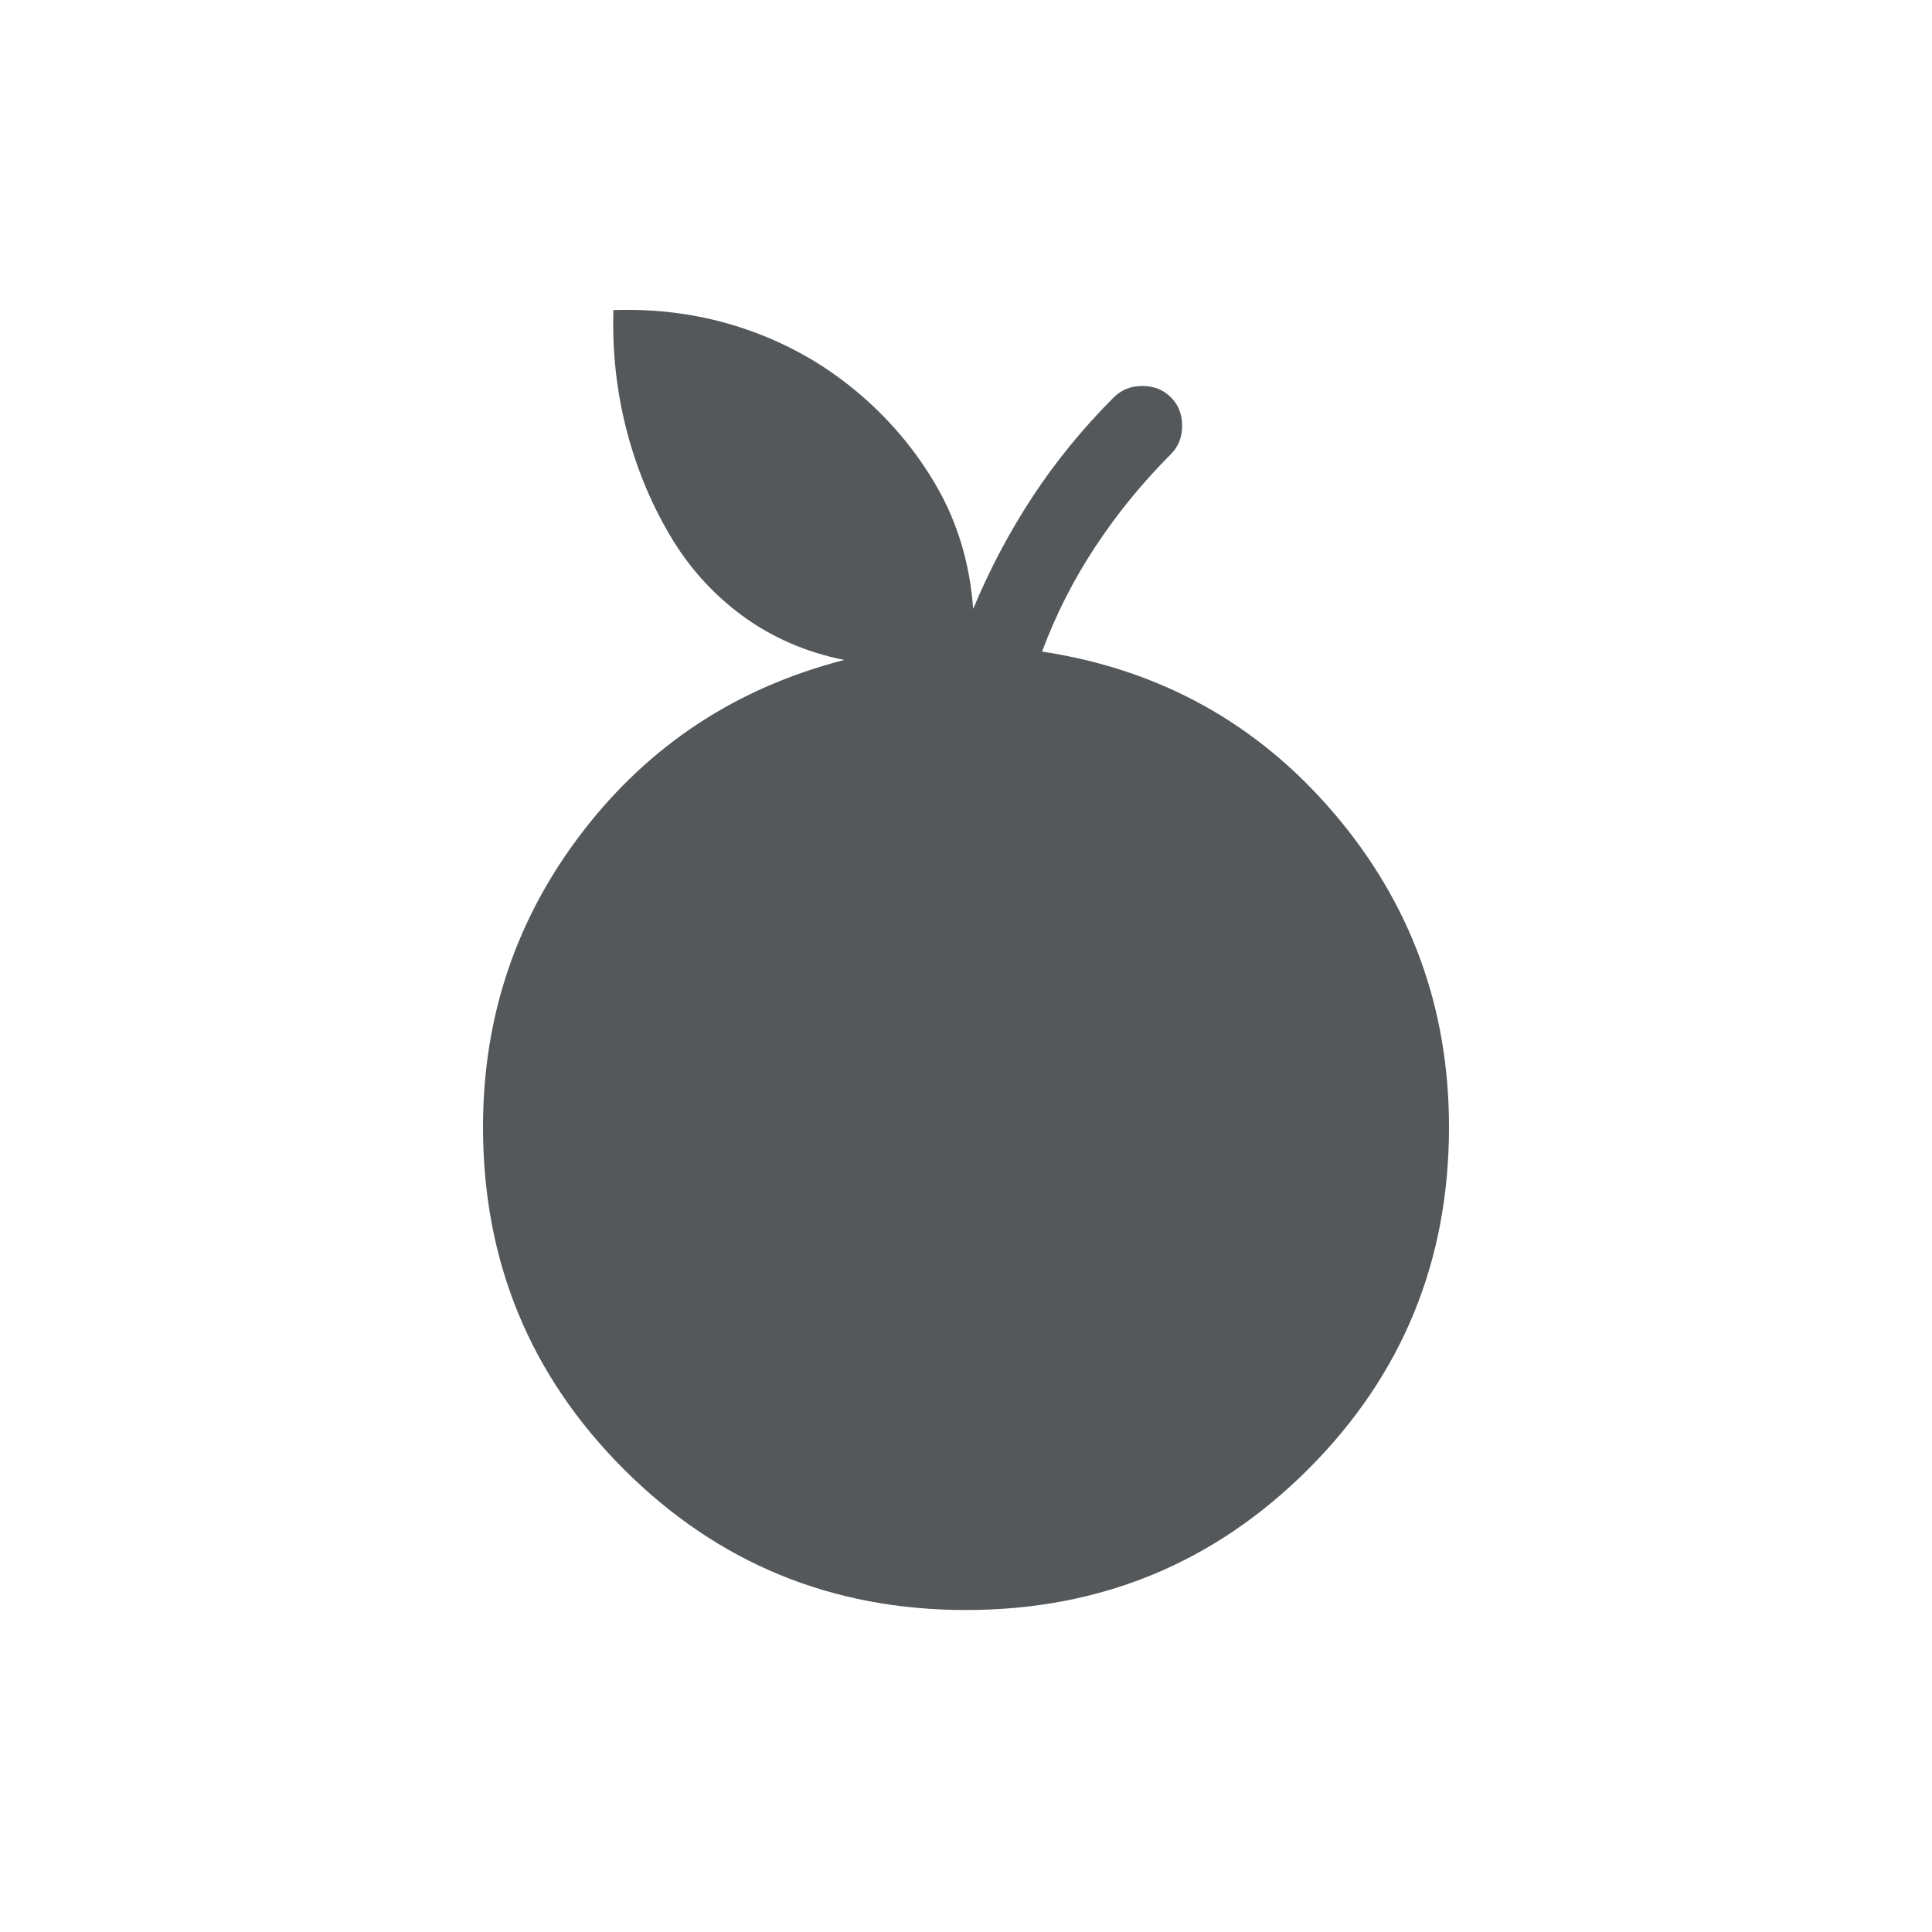 <svg width="32" height="32" viewBox="0 0 32 32" fill="none" xmlns="http://www.w3.org/2000/svg">
<path d="M16 26.667C13.776 26.667 11.887 25.889 10.332 24.335C8.777 22.779 8 20.89 8 18.667C8 16.834 8.552 15.201 9.657 13.768C10.763 12.334 12.205 11.388 13.983 10.931C13.352 10.804 12.789 10.56 12.296 10.199C11.803 9.837 11.398 9.385 11.083 8.844C10.766 8.302 10.528 7.717 10.369 7.089C10.21 6.462 10.14 5.811 10.16 5.136C10.917 5.11 11.639 5.212 12.324 5.443C13.009 5.674 13.626 6.017 14.173 6.472C14.72 6.926 15.167 7.455 15.515 8.059C15.862 8.662 16.064 9.338 16.119 10.085C16.391 9.43 16.72 8.81 17.105 8.224C17.49 7.639 17.938 7.091 18.449 6.58C18.574 6.456 18.731 6.393 18.921 6.393C19.112 6.393 19.269 6.456 19.393 6.58C19.518 6.704 19.58 6.861 19.58 7.051C19.58 7.241 19.518 7.398 19.393 7.523C18.922 7.995 18.506 8.504 18.145 9.051C17.784 9.596 17.489 10.177 17.26 10.792C19.216 11.09 20.828 11.983 22.096 13.471C23.365 14.959 24 16.691 24 18.667C24 20.891 23.223 22.78 21.668 24.335C20.112 25.889 18.223 26.667 16 26.667Z" fill="#55585B"/>
</svg>
